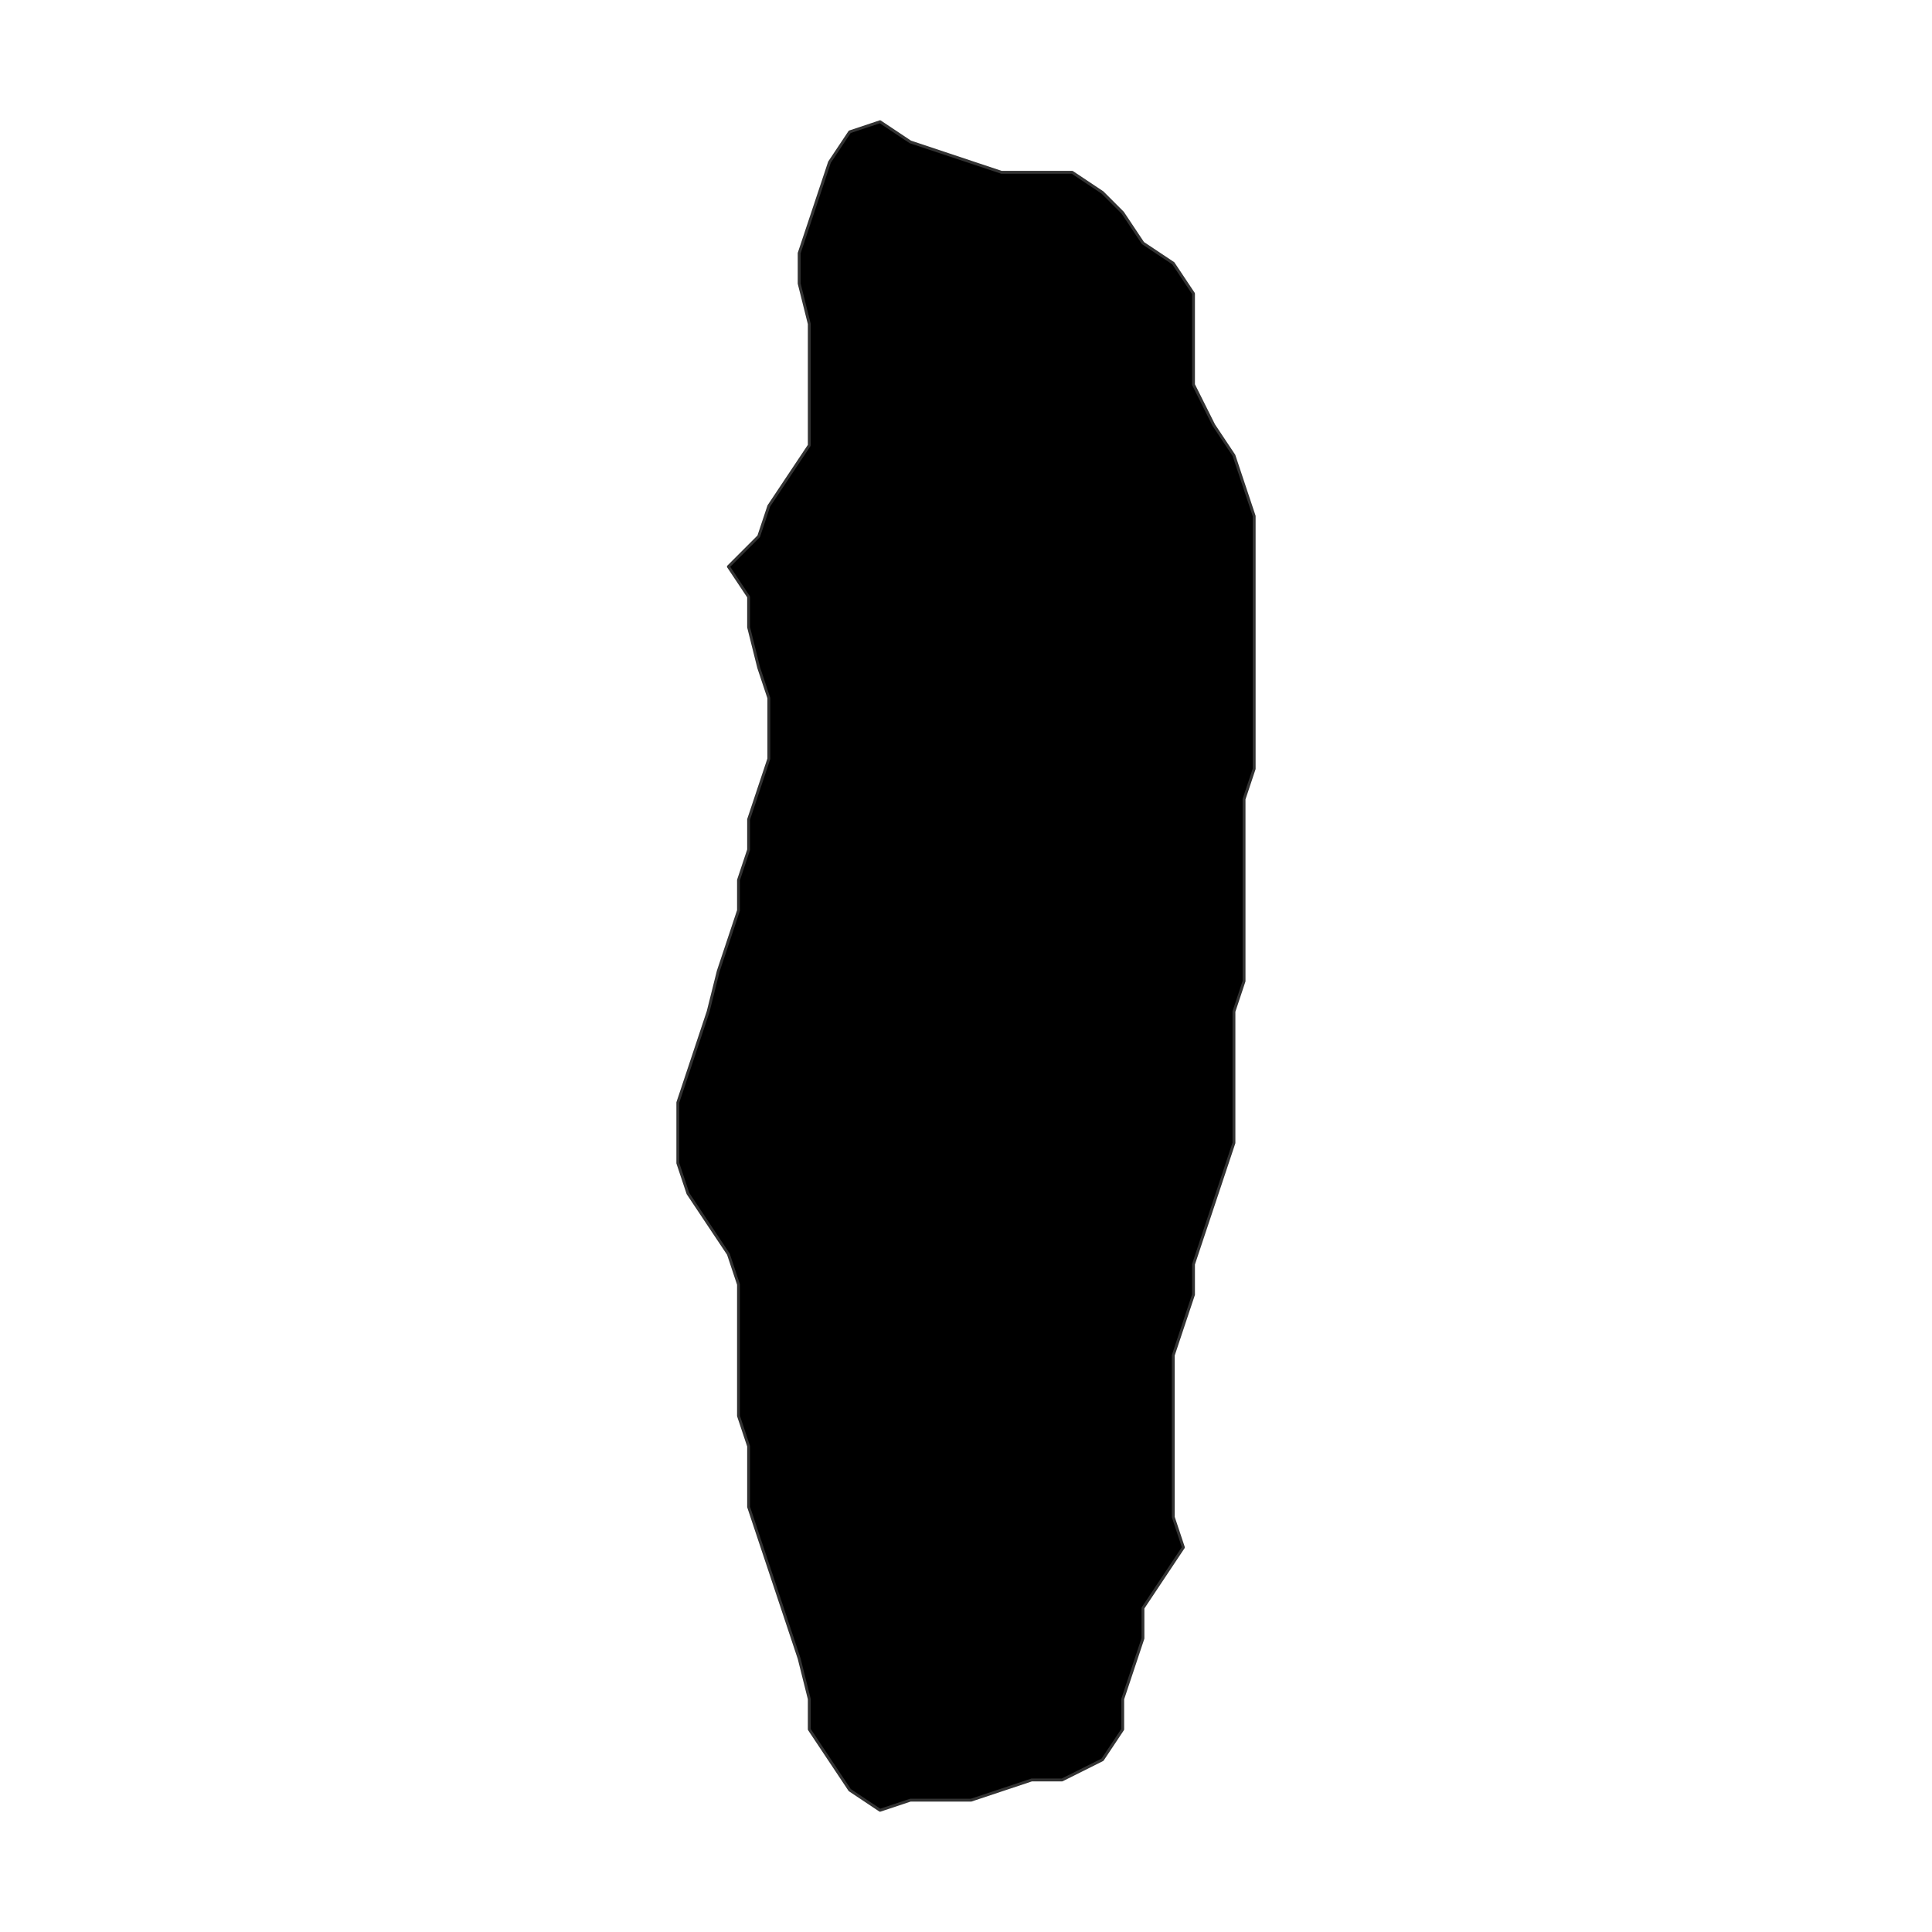 <?xml version="1.0" encoding="UTF-8"?>
<svg xmlns="http://www.w3.org/2000/svg" xmlns:xlink="http://www.w3.org/1999/xlink" width="504pt" height="504pt" viewBox="0 0 504 504" version="1.1">
<g id="surface115">
<rect x="0" y="0" width="504" height="504" style="fill:rgb(100%,100%,100%);fill-opacity:1;stroke:none;"/>
<path style="fill-rule:nonzero;fill:rgb(0%,0%,0%);fill-opacity:1;stroke-width:0.75;stroke-linecap:round;stroke-linejoin:round;stroke:rgb(20%,20%,20%);stroke-opacity:1;stroke-miterlimit:10;" d="M 237.492 469.609 L 229.578 472.246 L 221.668 466.973 L 216.391 459.059 L 211.117 451.145 L 211.117 443.234 L 208.477 432.684 L 200.566 408.941 L 197.926 401.031 L 195.289 393.117 L 195.289 377.289 L 192.652 369.379 L 192.652 335.086 L 190.016 327.176 L 184.738 319.262 L 179.465 311.348 L 176.824 303.434 L 176.824 287.609 L 179.465 279.695 L 182.102 271.781 L 184.738 263.871 L 187.375 253.32 L 190.016 245.406 L 192.652 237.492 L 192.652 229.578 L 195.289 221.668 L 195.289 213.754 L 197.926 205.84 L 200.566 197.926 L 200.566 182.102 L 197.926 174.188 L 195.289 163.637 L 195.289 155.723 L 190.016 147.812 L 197.926 139.898 L 200.566 131.984 L 205.84 124.07 L 211.117 116.16 L 211.117 84.508 L 208.477 73.957 L 208.477 66.043 L 211.117 58.129 L 213.754 50.215 L 216.391 42.305 L 221.668 34.391 L 229.578 31.754 L 237.492 37.027 L 245.406 39.664 L 253.32 42.305 L 261.23 44.941 L 279.695 44.941 L 287.609 50.215 L 292.883 55.492 L 298.16 63.406 L 306.074 68.68 L 311.348 76.594 L 311.348 100.332 L 316.625 110.883 L 321.898 118.797 L 324.535 126.711 L 327.176 134.621 L 327.176 200.566 L 324.535 208.477 L 324.535 255.957 L 321.898 263.871 L 321.898 298.16 L 319.262 306.074 L 316.625 313.984 L 313.984 321.898 L 311.348 329.812 L 311.348 337.727 L 308.711 345.637 L 306.074 353.551 L 306.074 395.754 L 308.711 403.668 L 303.434 411.582 L 298.16 419.492 L 298.16 427.406 L 295.523 435.32 L 292.883 443.234 L 292.883 451.145 L 287.609 459.059 L 277.059 464.336 L 269.145 464.336 L 261.23 466.973 L 253.32 469.609 Z M 237.492 469.609 "/>
</g>
</svg>
